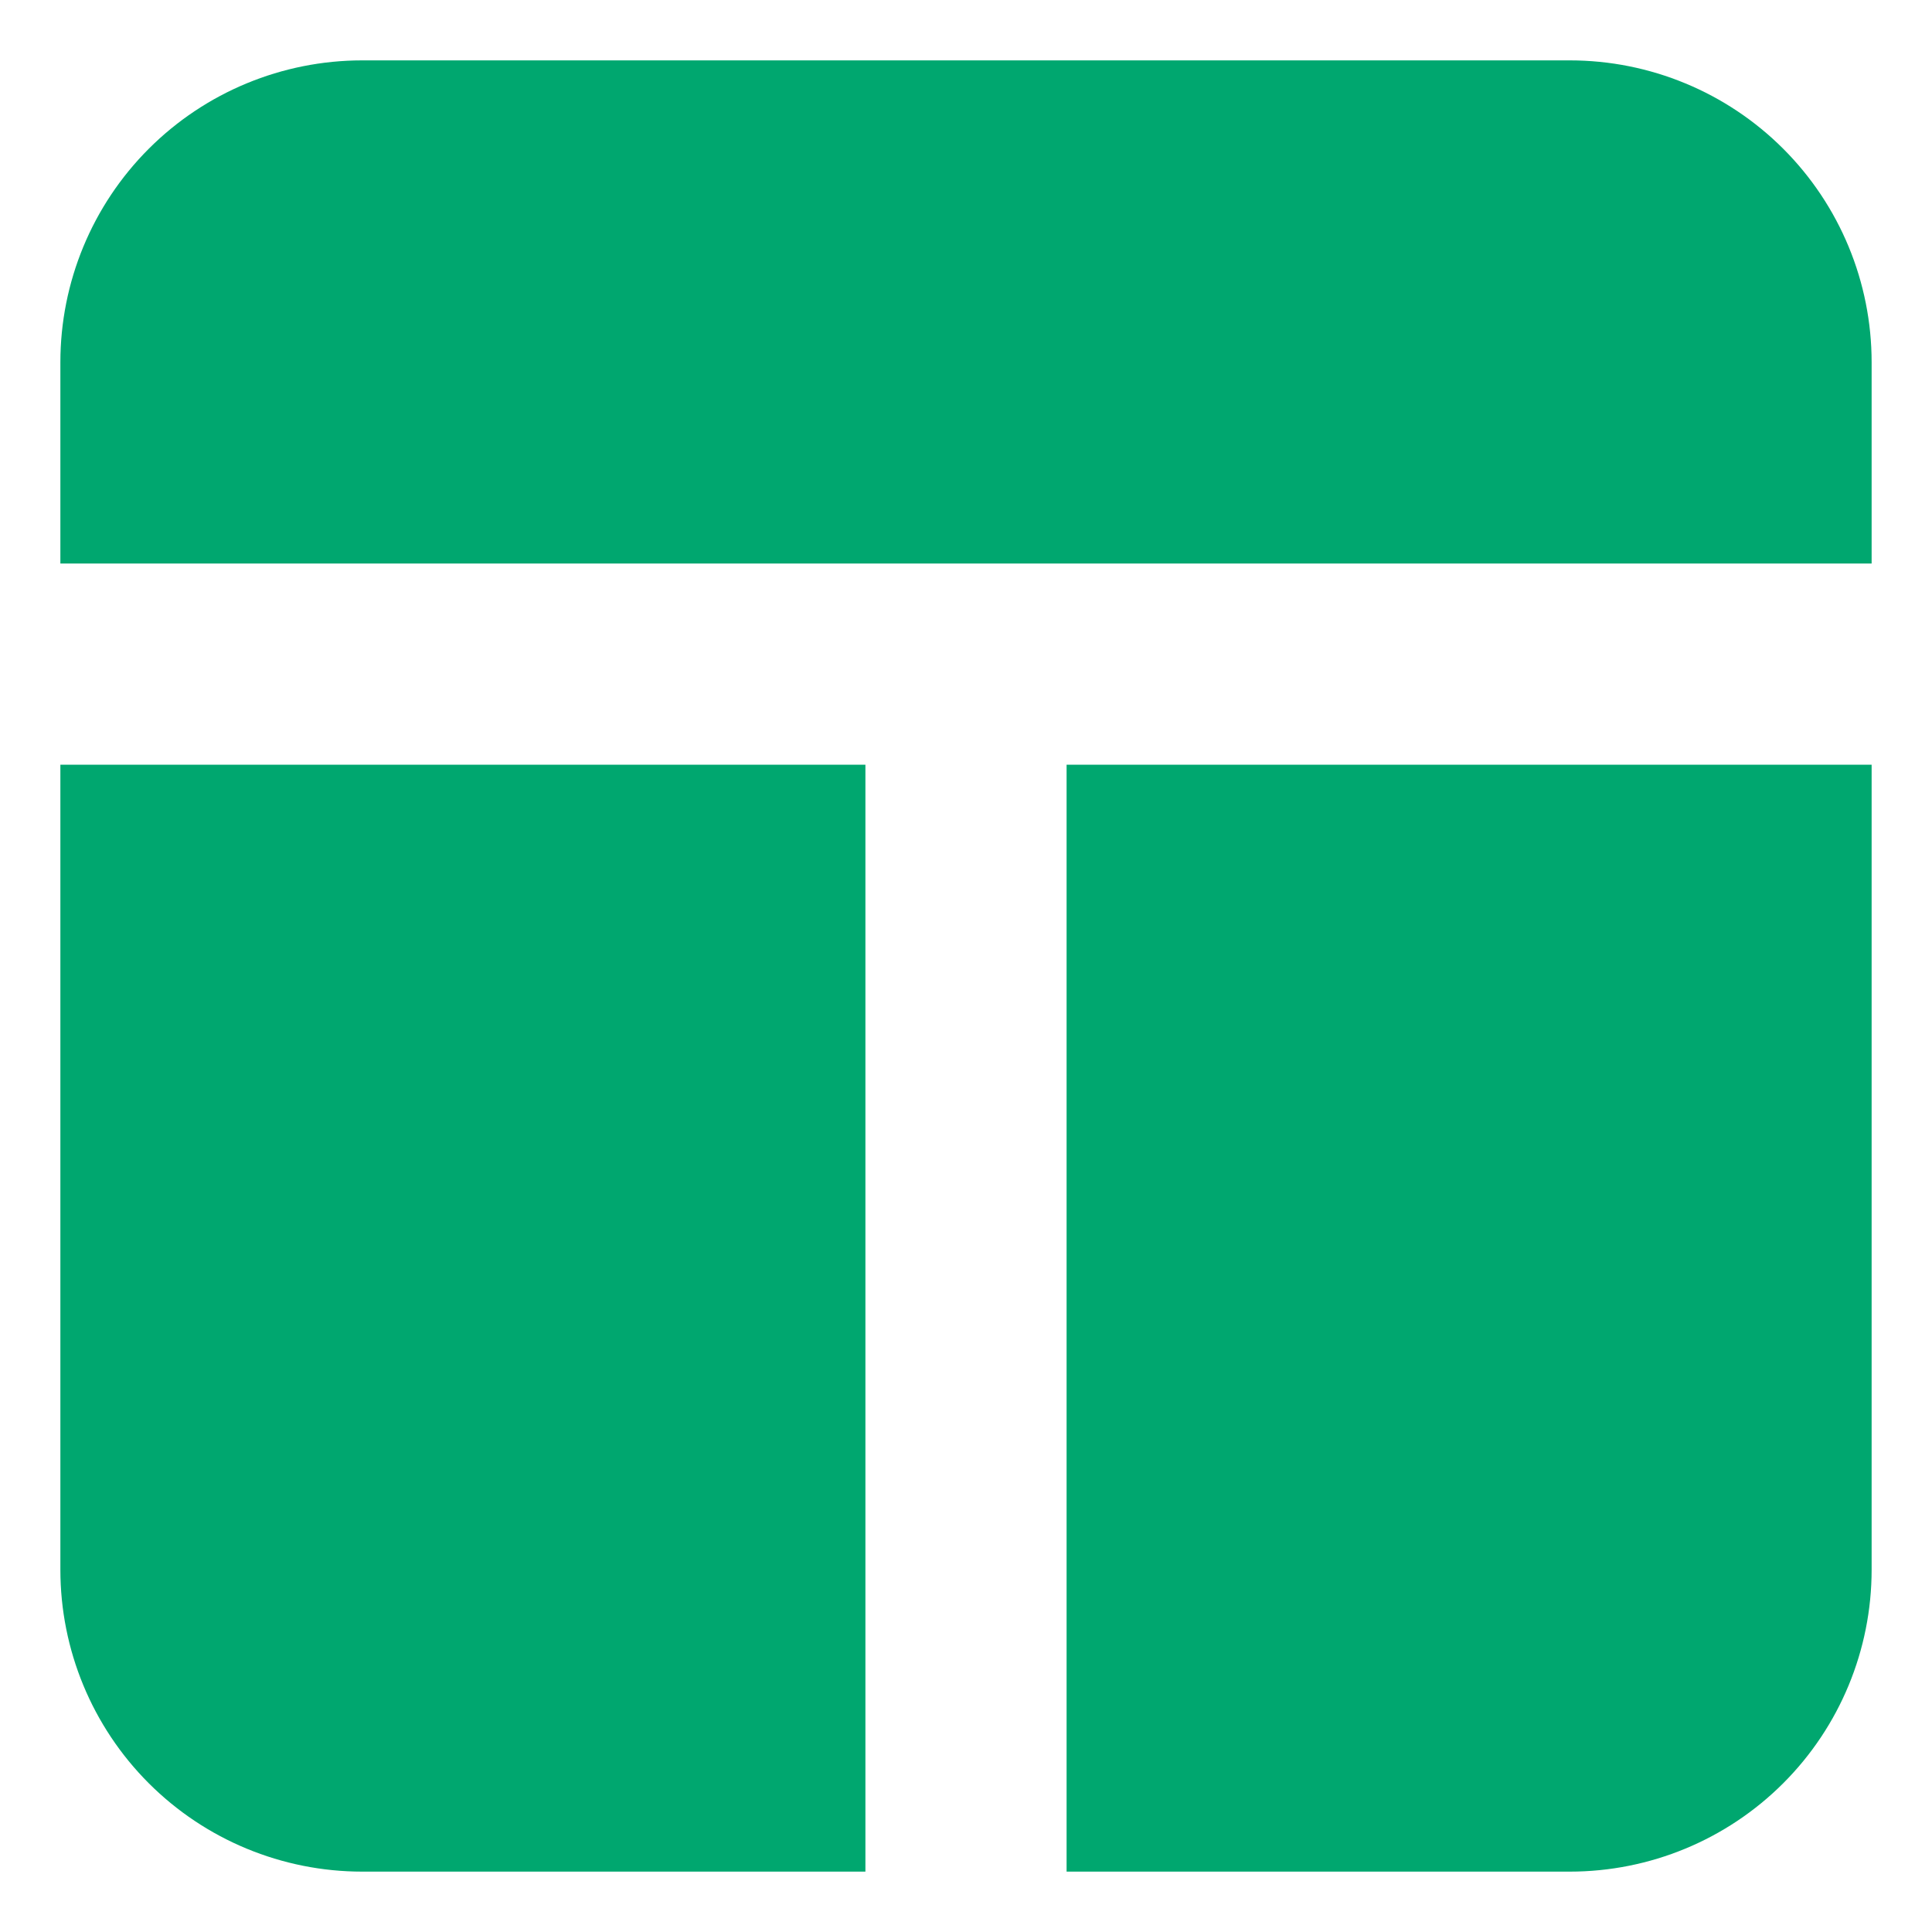 <svg width="16" height="16" viewBox="0 0 16 16" fill="none" xmlns="http://www.w3.org/2000/svg">
<path d="M15.5 4.667V3C15.5 2.337 15.237 1.701 14.768 1.232C14.299 0.763 13.663 0.5 13 0.5H3C2.337 0.5 1.701 0.763 1.232 1.232C0.763 1.701 0.5 2.337 0.5 3V4.667H15.5ZM0.5 6.333V13C0.5 13.663 0.763 14.299 1.232 14.768C1.701 15.237 2.337 15.5 3 15.5H7.167V6.333H0.5ZM8.833 6.333V15.5H13C13.663 15.5 14.299 15.237 14.768 14.768C15.237 14.299 15.5 13.663 15.5 13V6.333H8.833Z" fill="#00A76F"/>
</svg>
